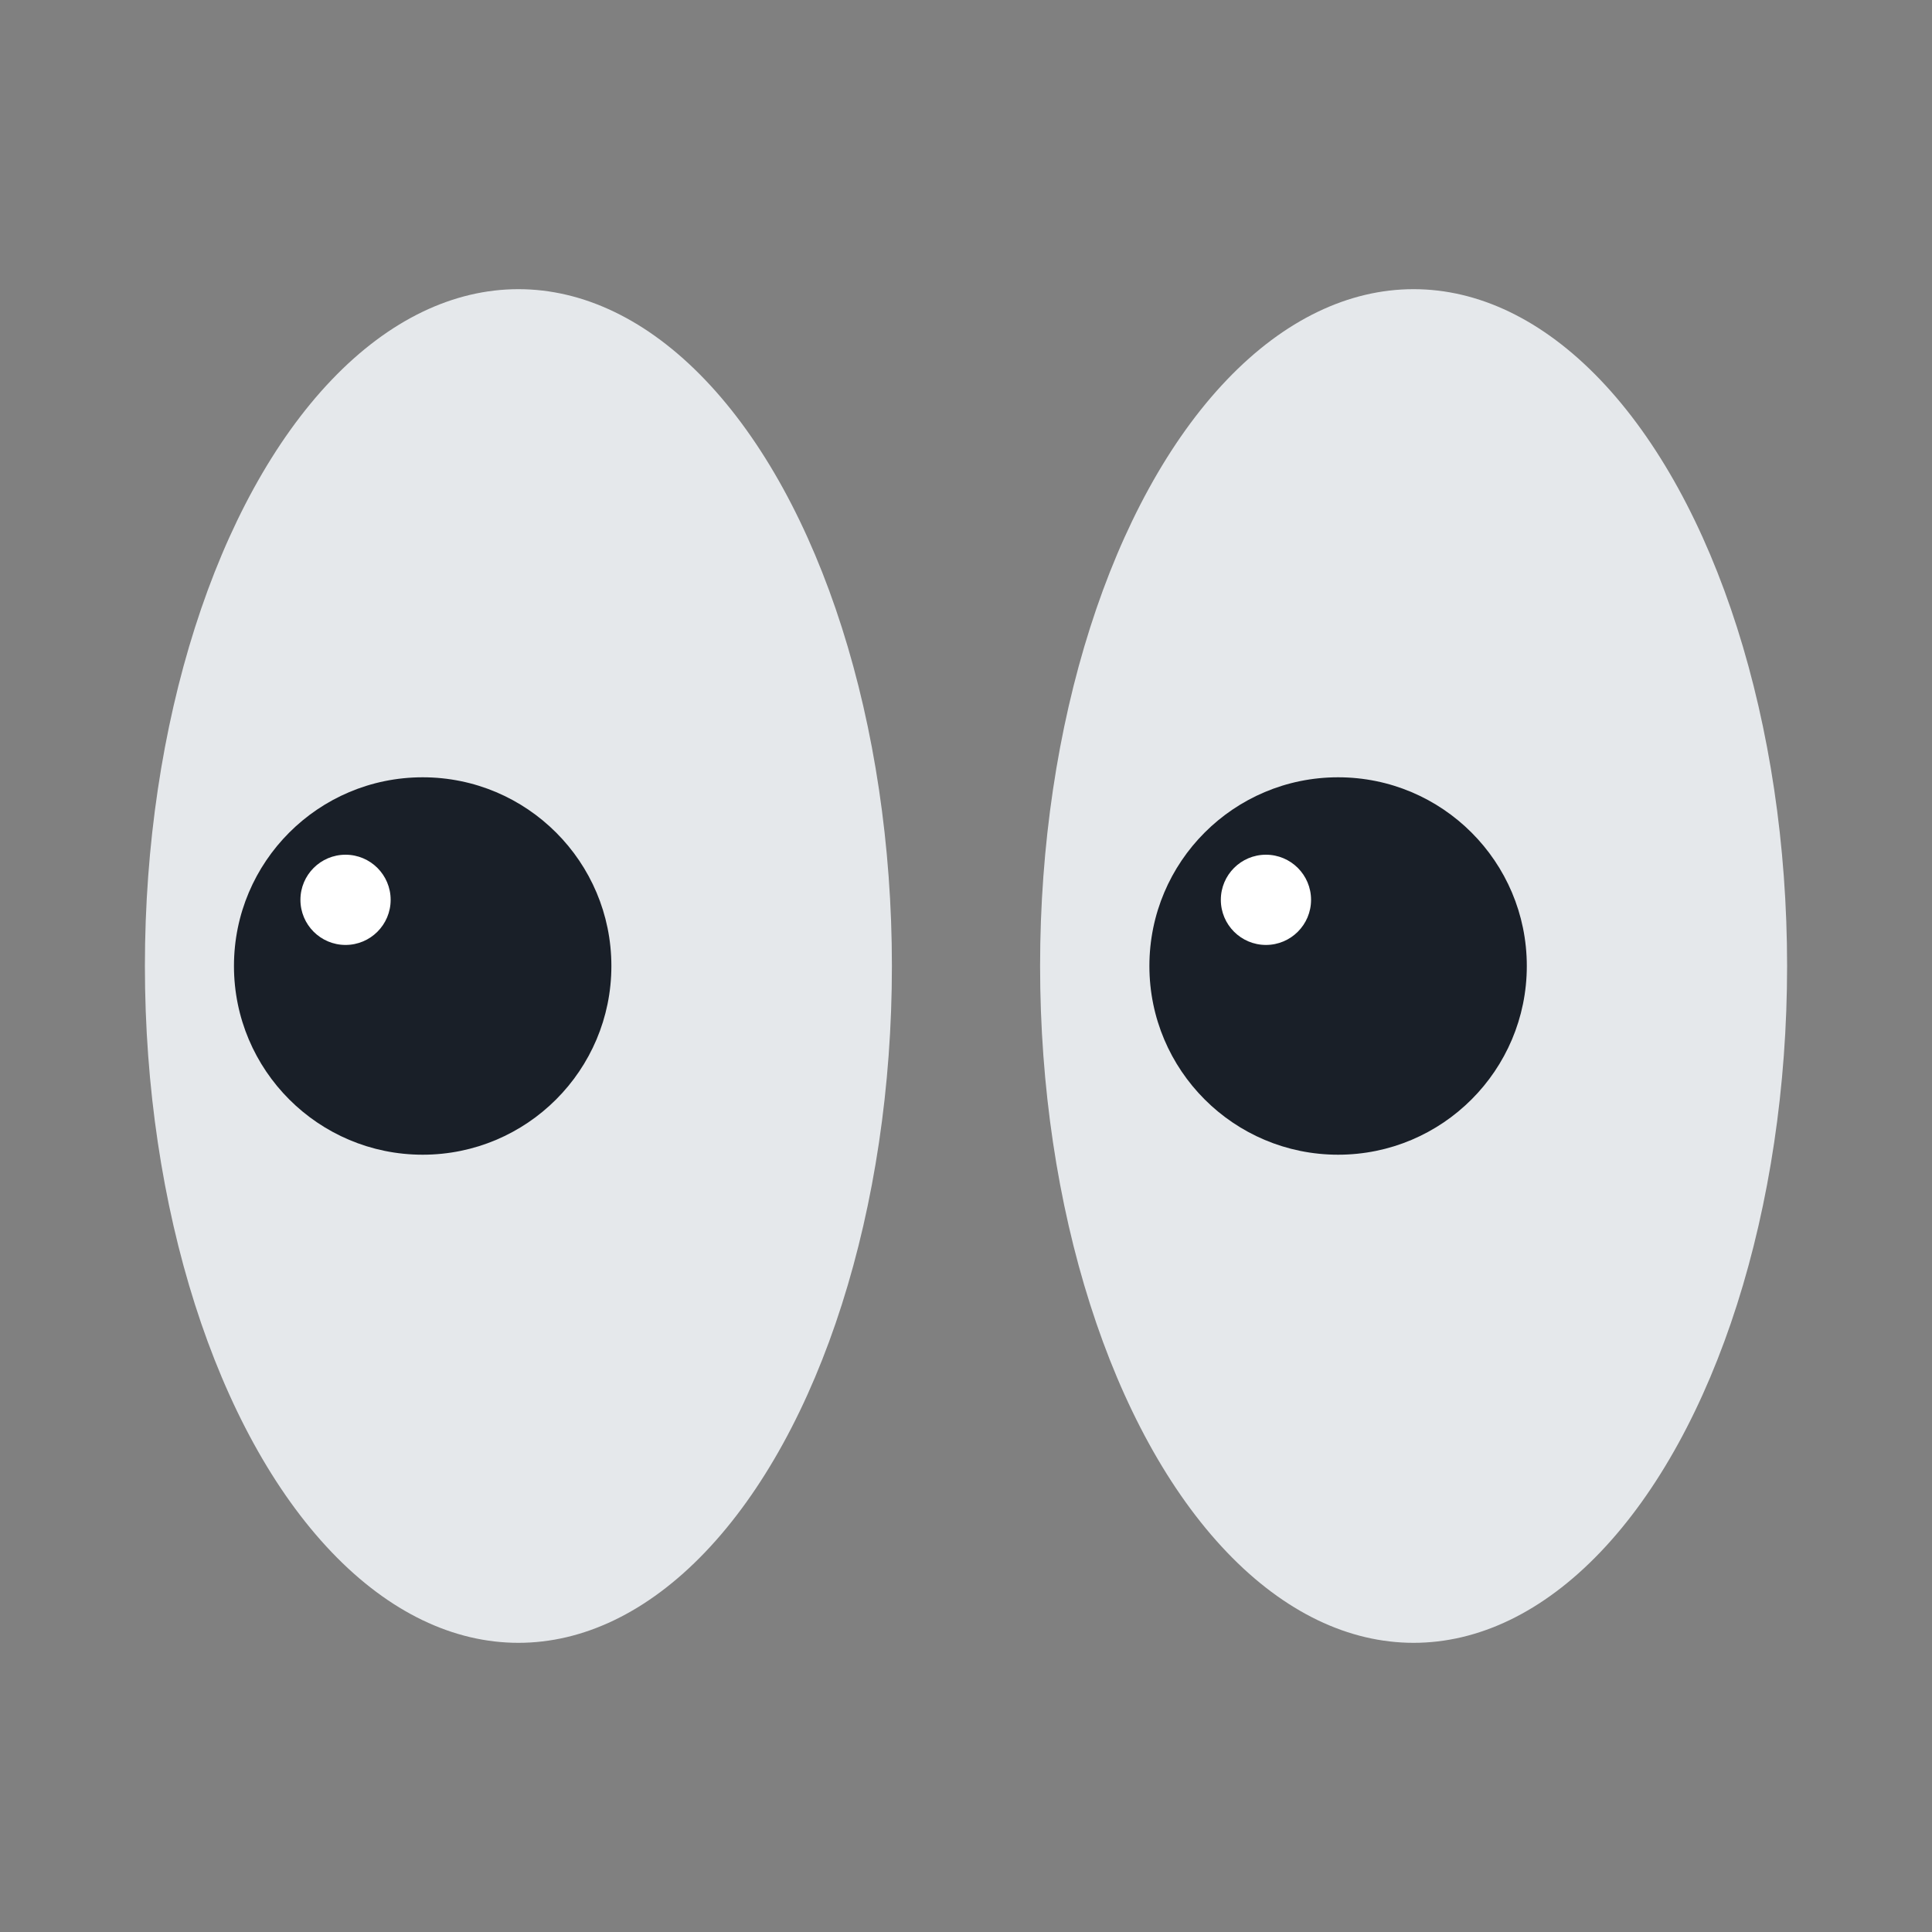 <?xml version="1.0" encoding="UTF-8"?><svg id="Layer_1" xmlns="http://www.w3.org/2000/svg" viewBox="0 0 40 40"><rect x="0" y="0" width="40" height="40" fill="#808080" stroke="none"/><g><ellipse cx="10.733" cy="20" rx="7.733" ry="14.013" fill="#e5e8eb"/><ellipse cx="29.267" cy="20" rx="7.733" ry="14.013" fill="#e5e8eb"/><circle cx="8.751" cy="20" r="3.907" fill="#191f28"/><circle cx="27.704" cy="20" r="3.907" fill="#191f28"/><circle cx="7.154" cy="18.63" r=".934" fill="#fff"/><circle cx="26.21" cy="18.63" r=".934" fill="#fff"/></g><rect width="40" height="40" fill="none"/></svg>